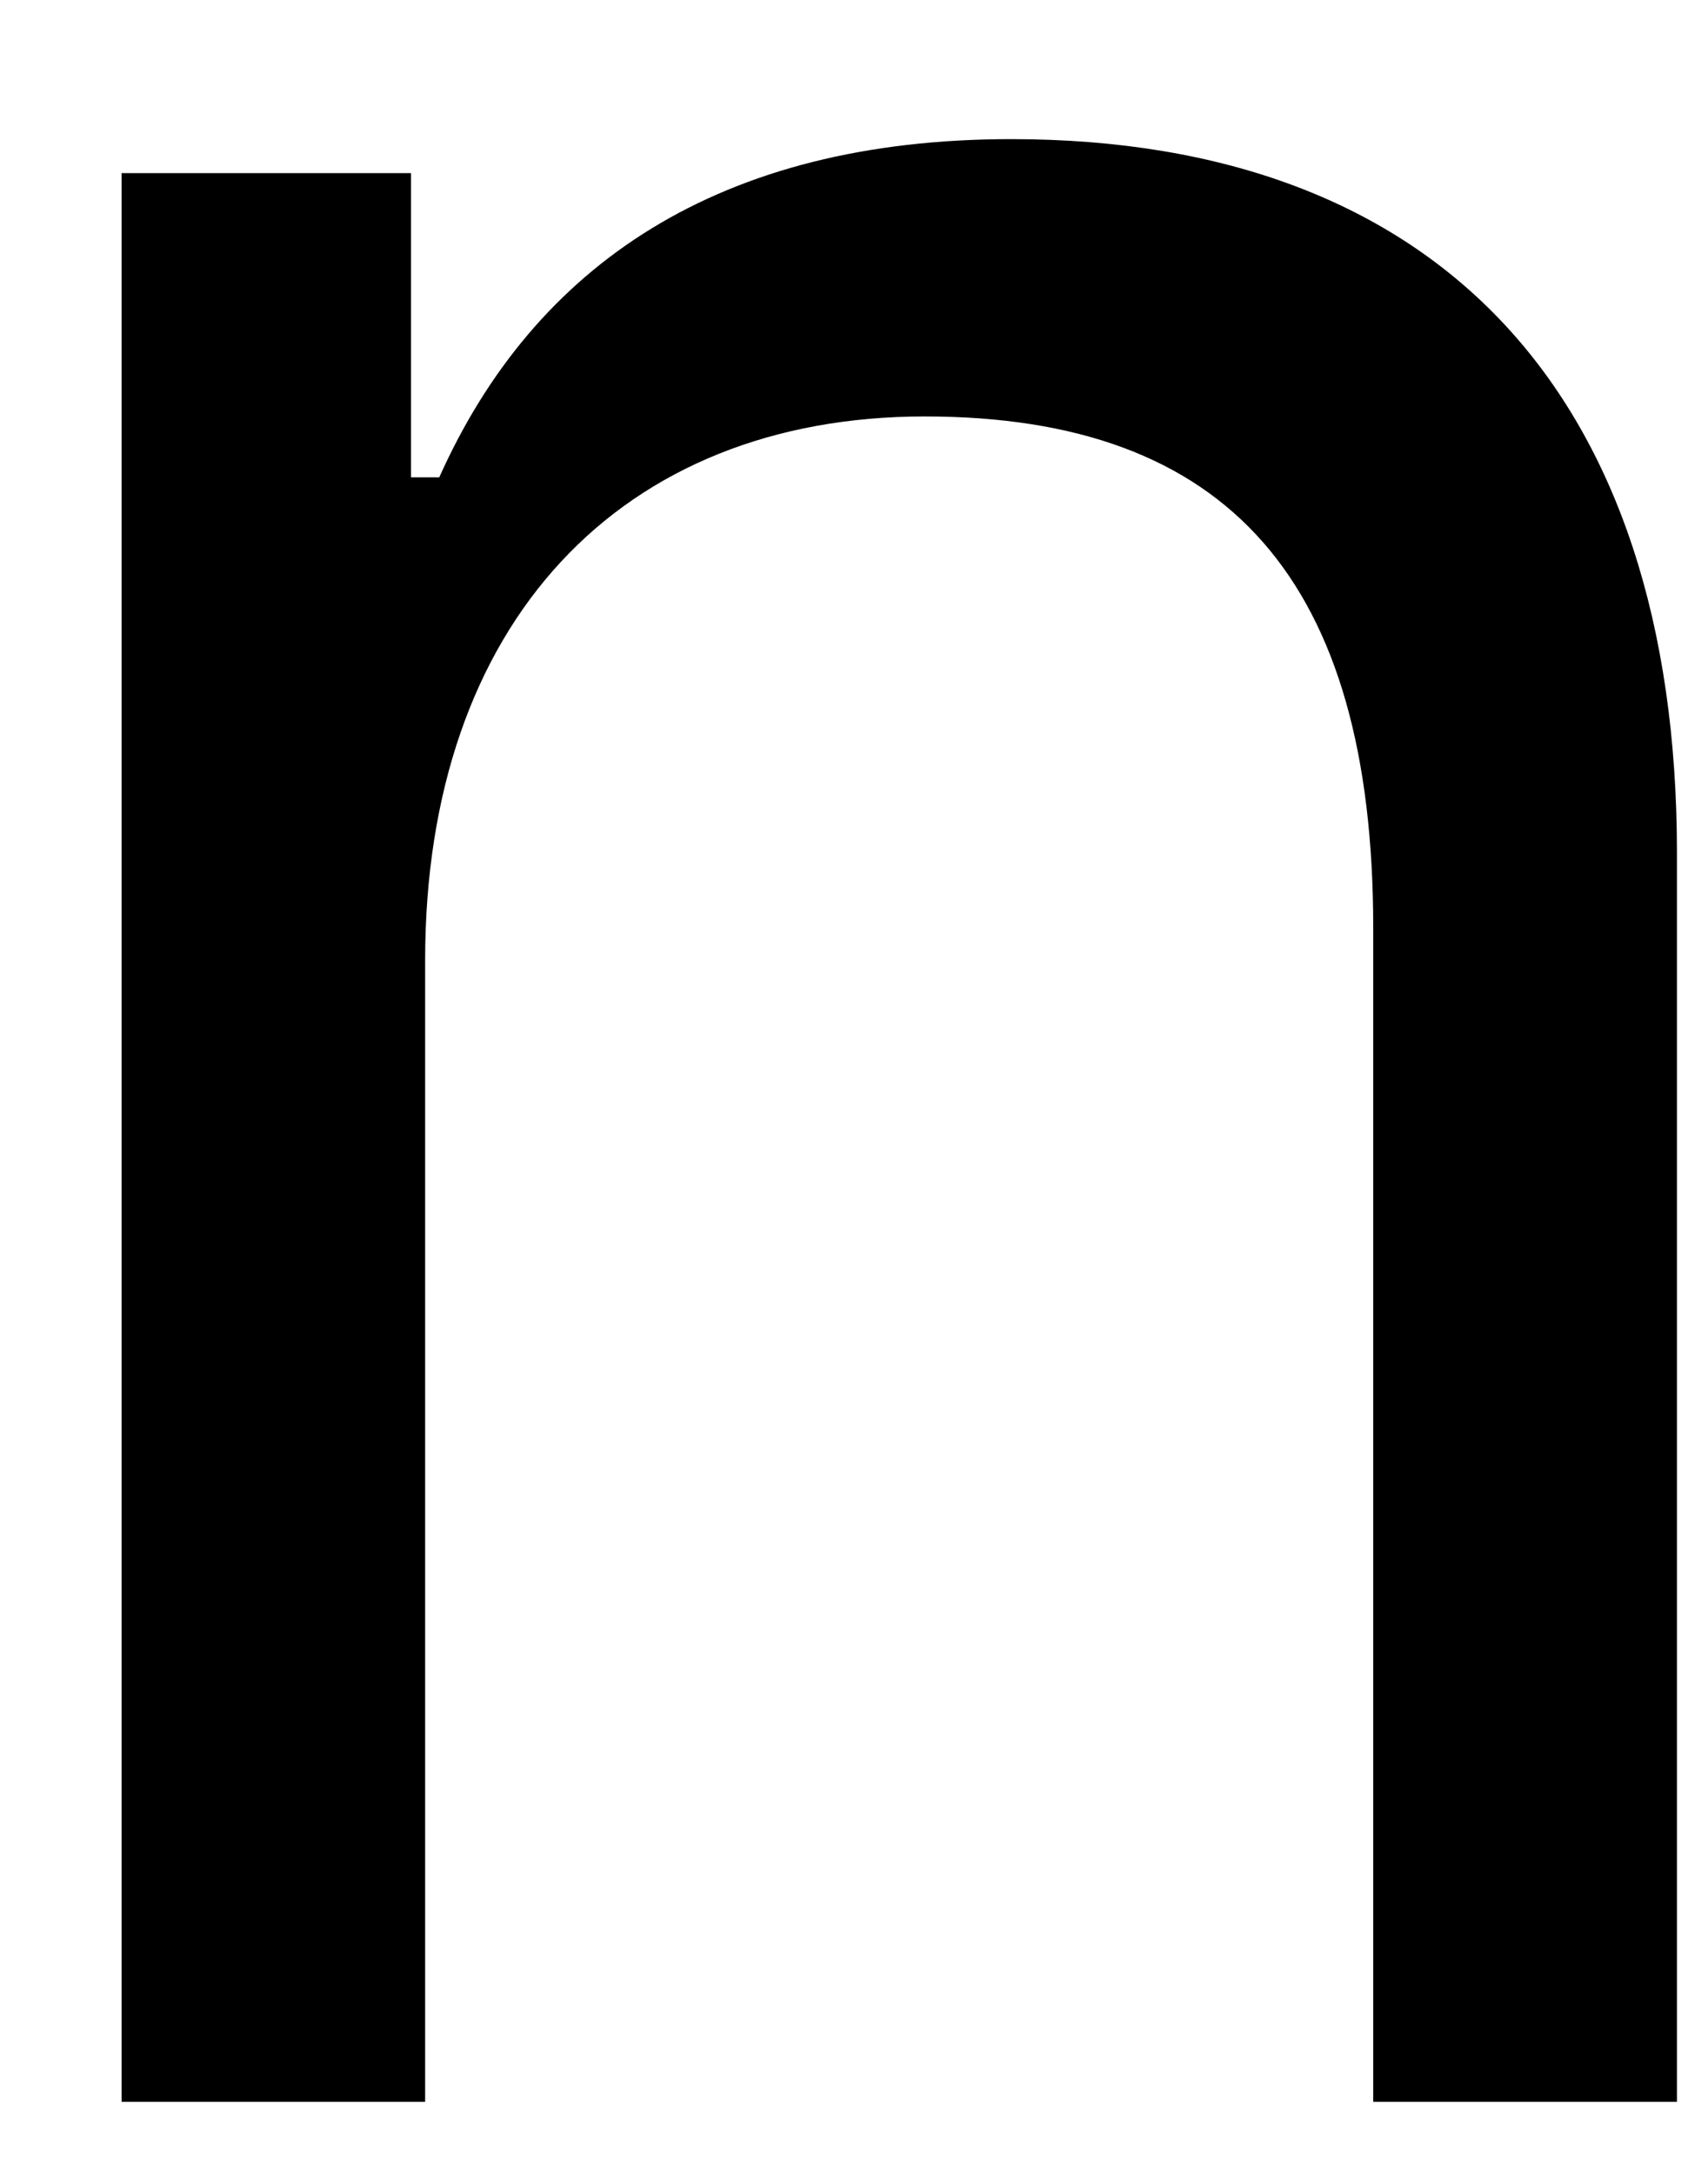<?xml version="1.0" encoding="UTF-8" standalone="no"?><svg width='11' height='14' viewBox='0 0 11 14' fill='none' xmlns='http://www.w3.org/2000/svg'>
<path fill-rule='evenodd' clip-rule='evenodd' d='M0.783 13.536V1.115H2.647V3.074H2.829C3.443 1.702 4.637 0.896 6.513 0.896C9.265 0.896 10.8 2.544 10.8 5.493V13.536H8.844V5.977C8.844 3.742 7.912 2.682 5.956 2.682C4.001 2.682 2.738 4.007 2.738 6.185V13.536H0.783Z' fill='black'/>
</svg>
